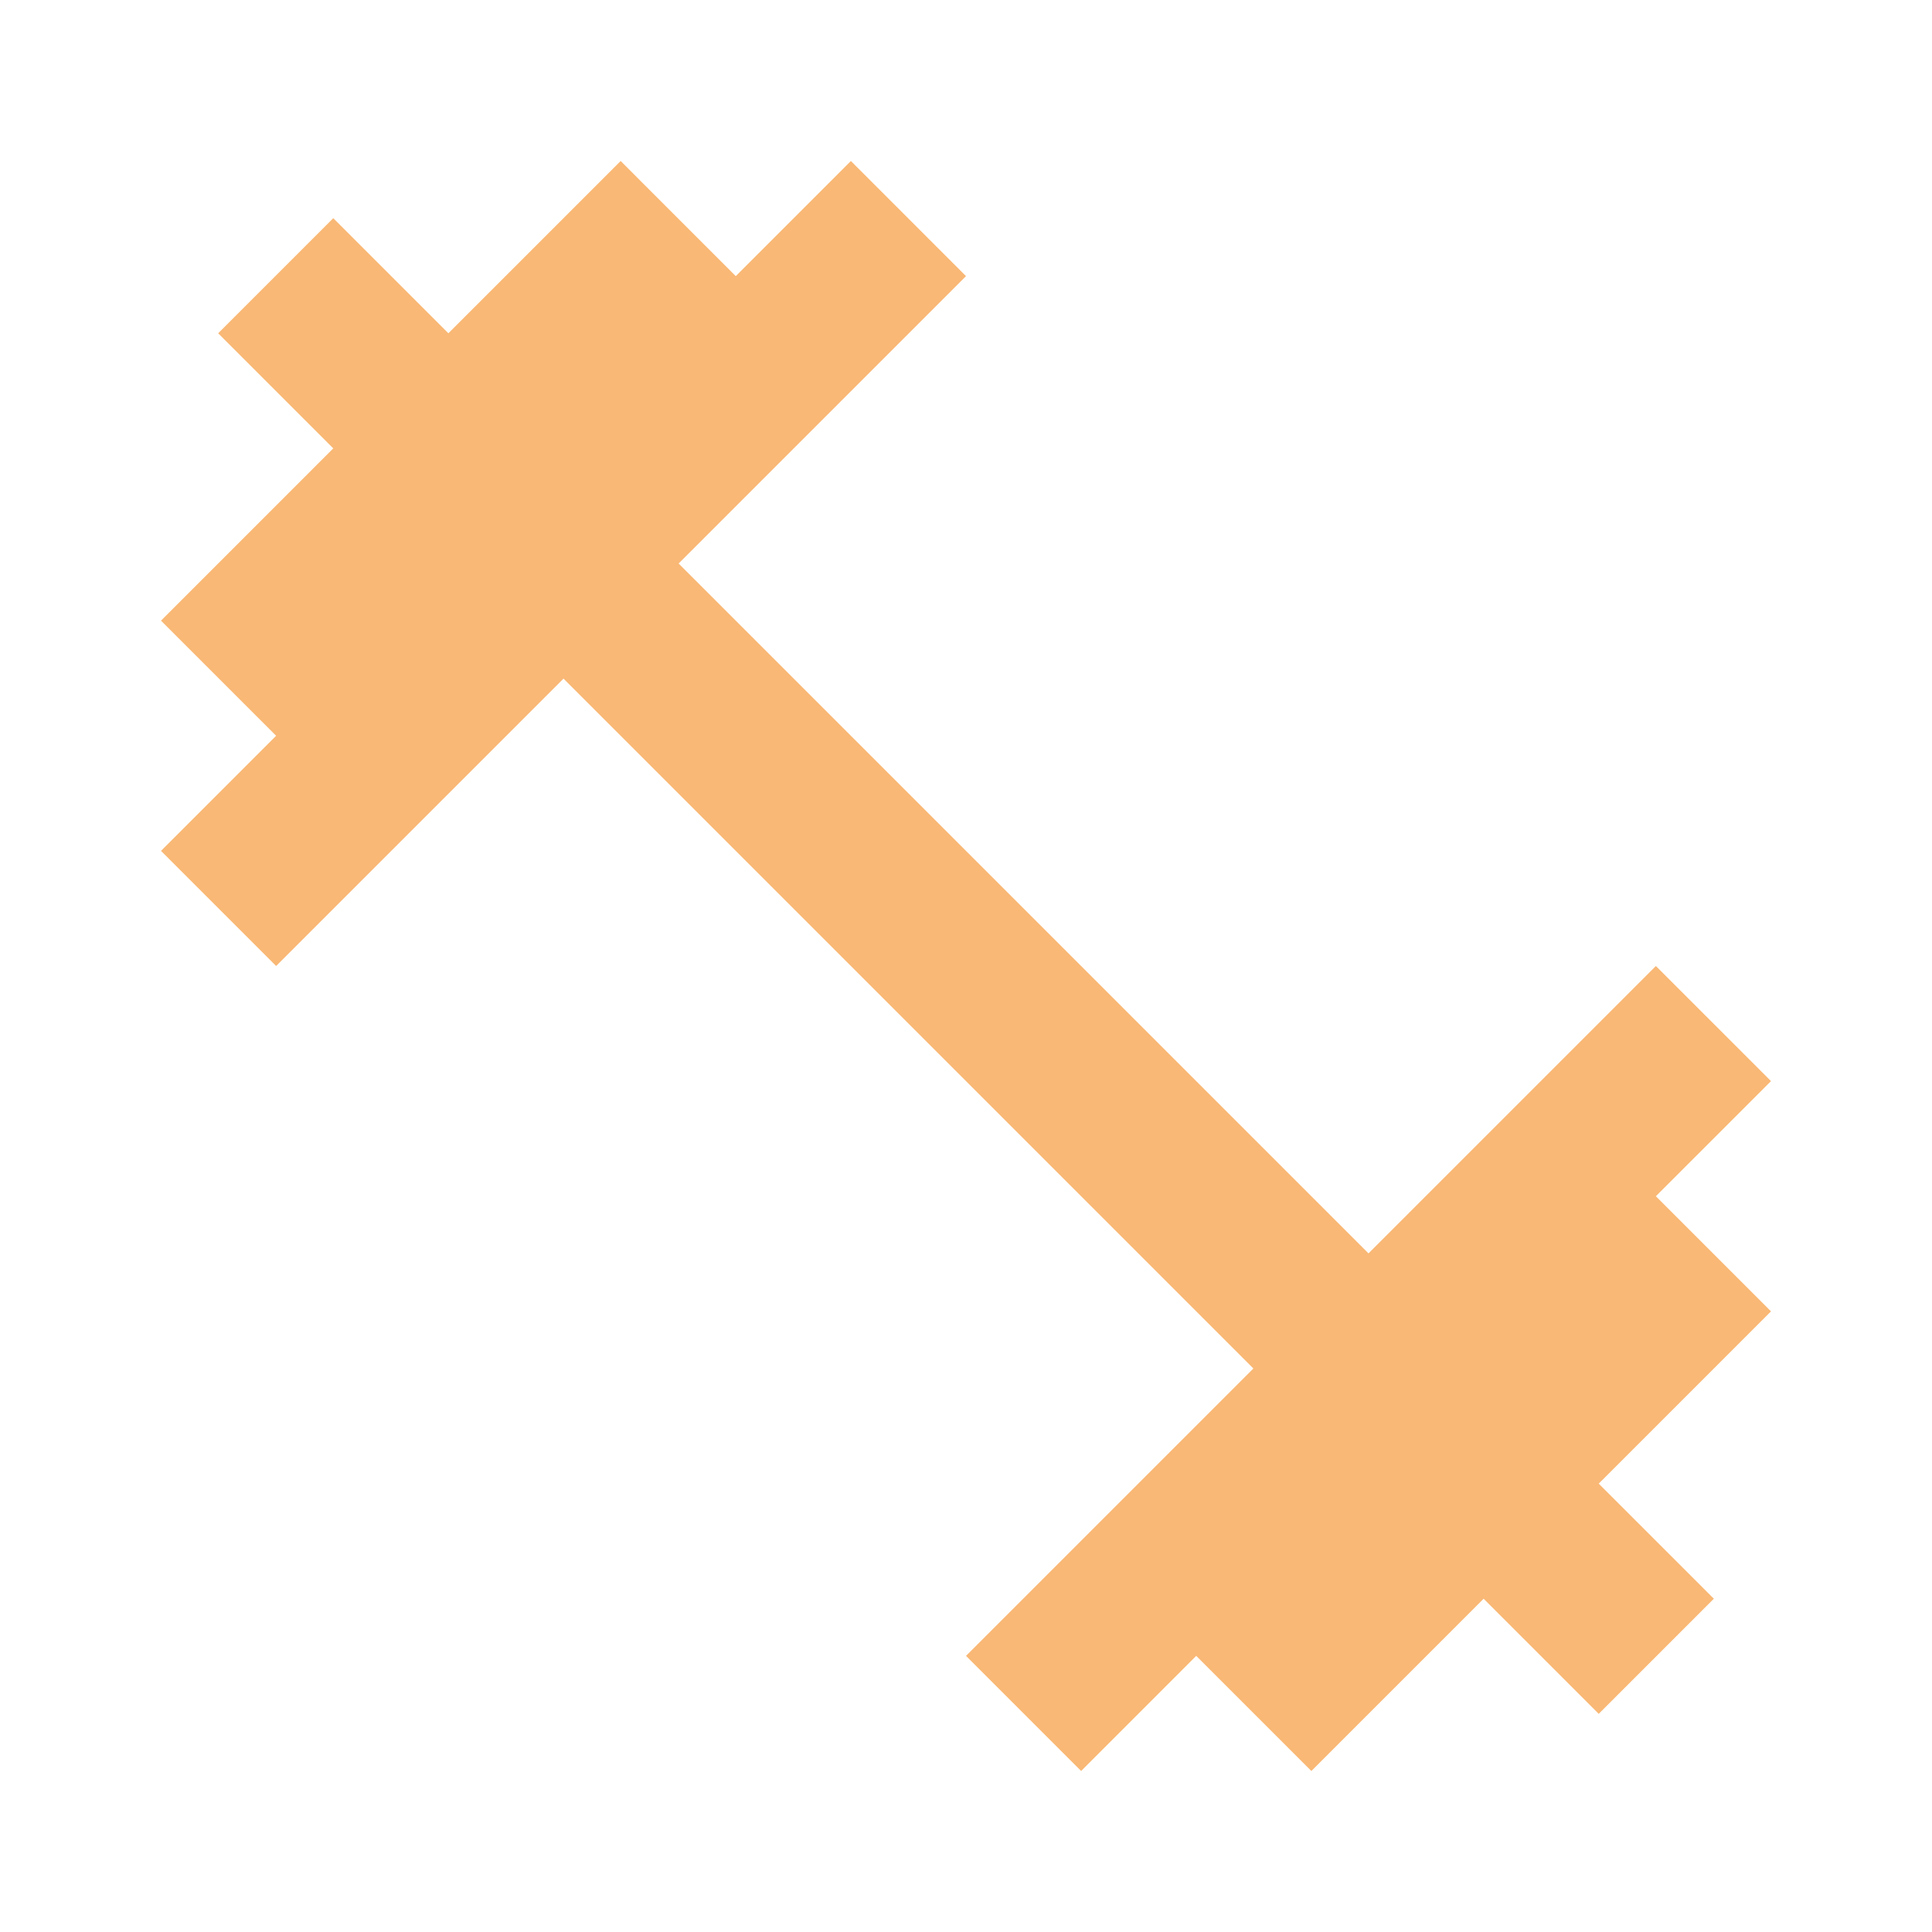 <svg width="150" height="150" viewBox="0 0 150 150" fill="none" xmlns="http://www.w3.org/2000/svg">
<path d="M128.562 92.875L137.5 83.938L128.562 75L106.25 97.312L52.688 43.75L75 21.438L66.062 12.5L57.125 21.438L48.188 12.5L34.812 25.875L25.875 16.938L16.938 25.875L25.875 34.812L12.5 48.188L21.438 57.125L12.5 66.062L21.438 75L43.75 52.688L97.312 106.25L75 128.562L83.938 137.5L92.875 128.562L101.813 137.5L115.188 124.125L124.125 133.063L133.063 124.125L124.125 115.188L137.5 101.813L128.562 92.875Z" fill="#F57C00" fill-opacity="0.54"/>
</svg>
